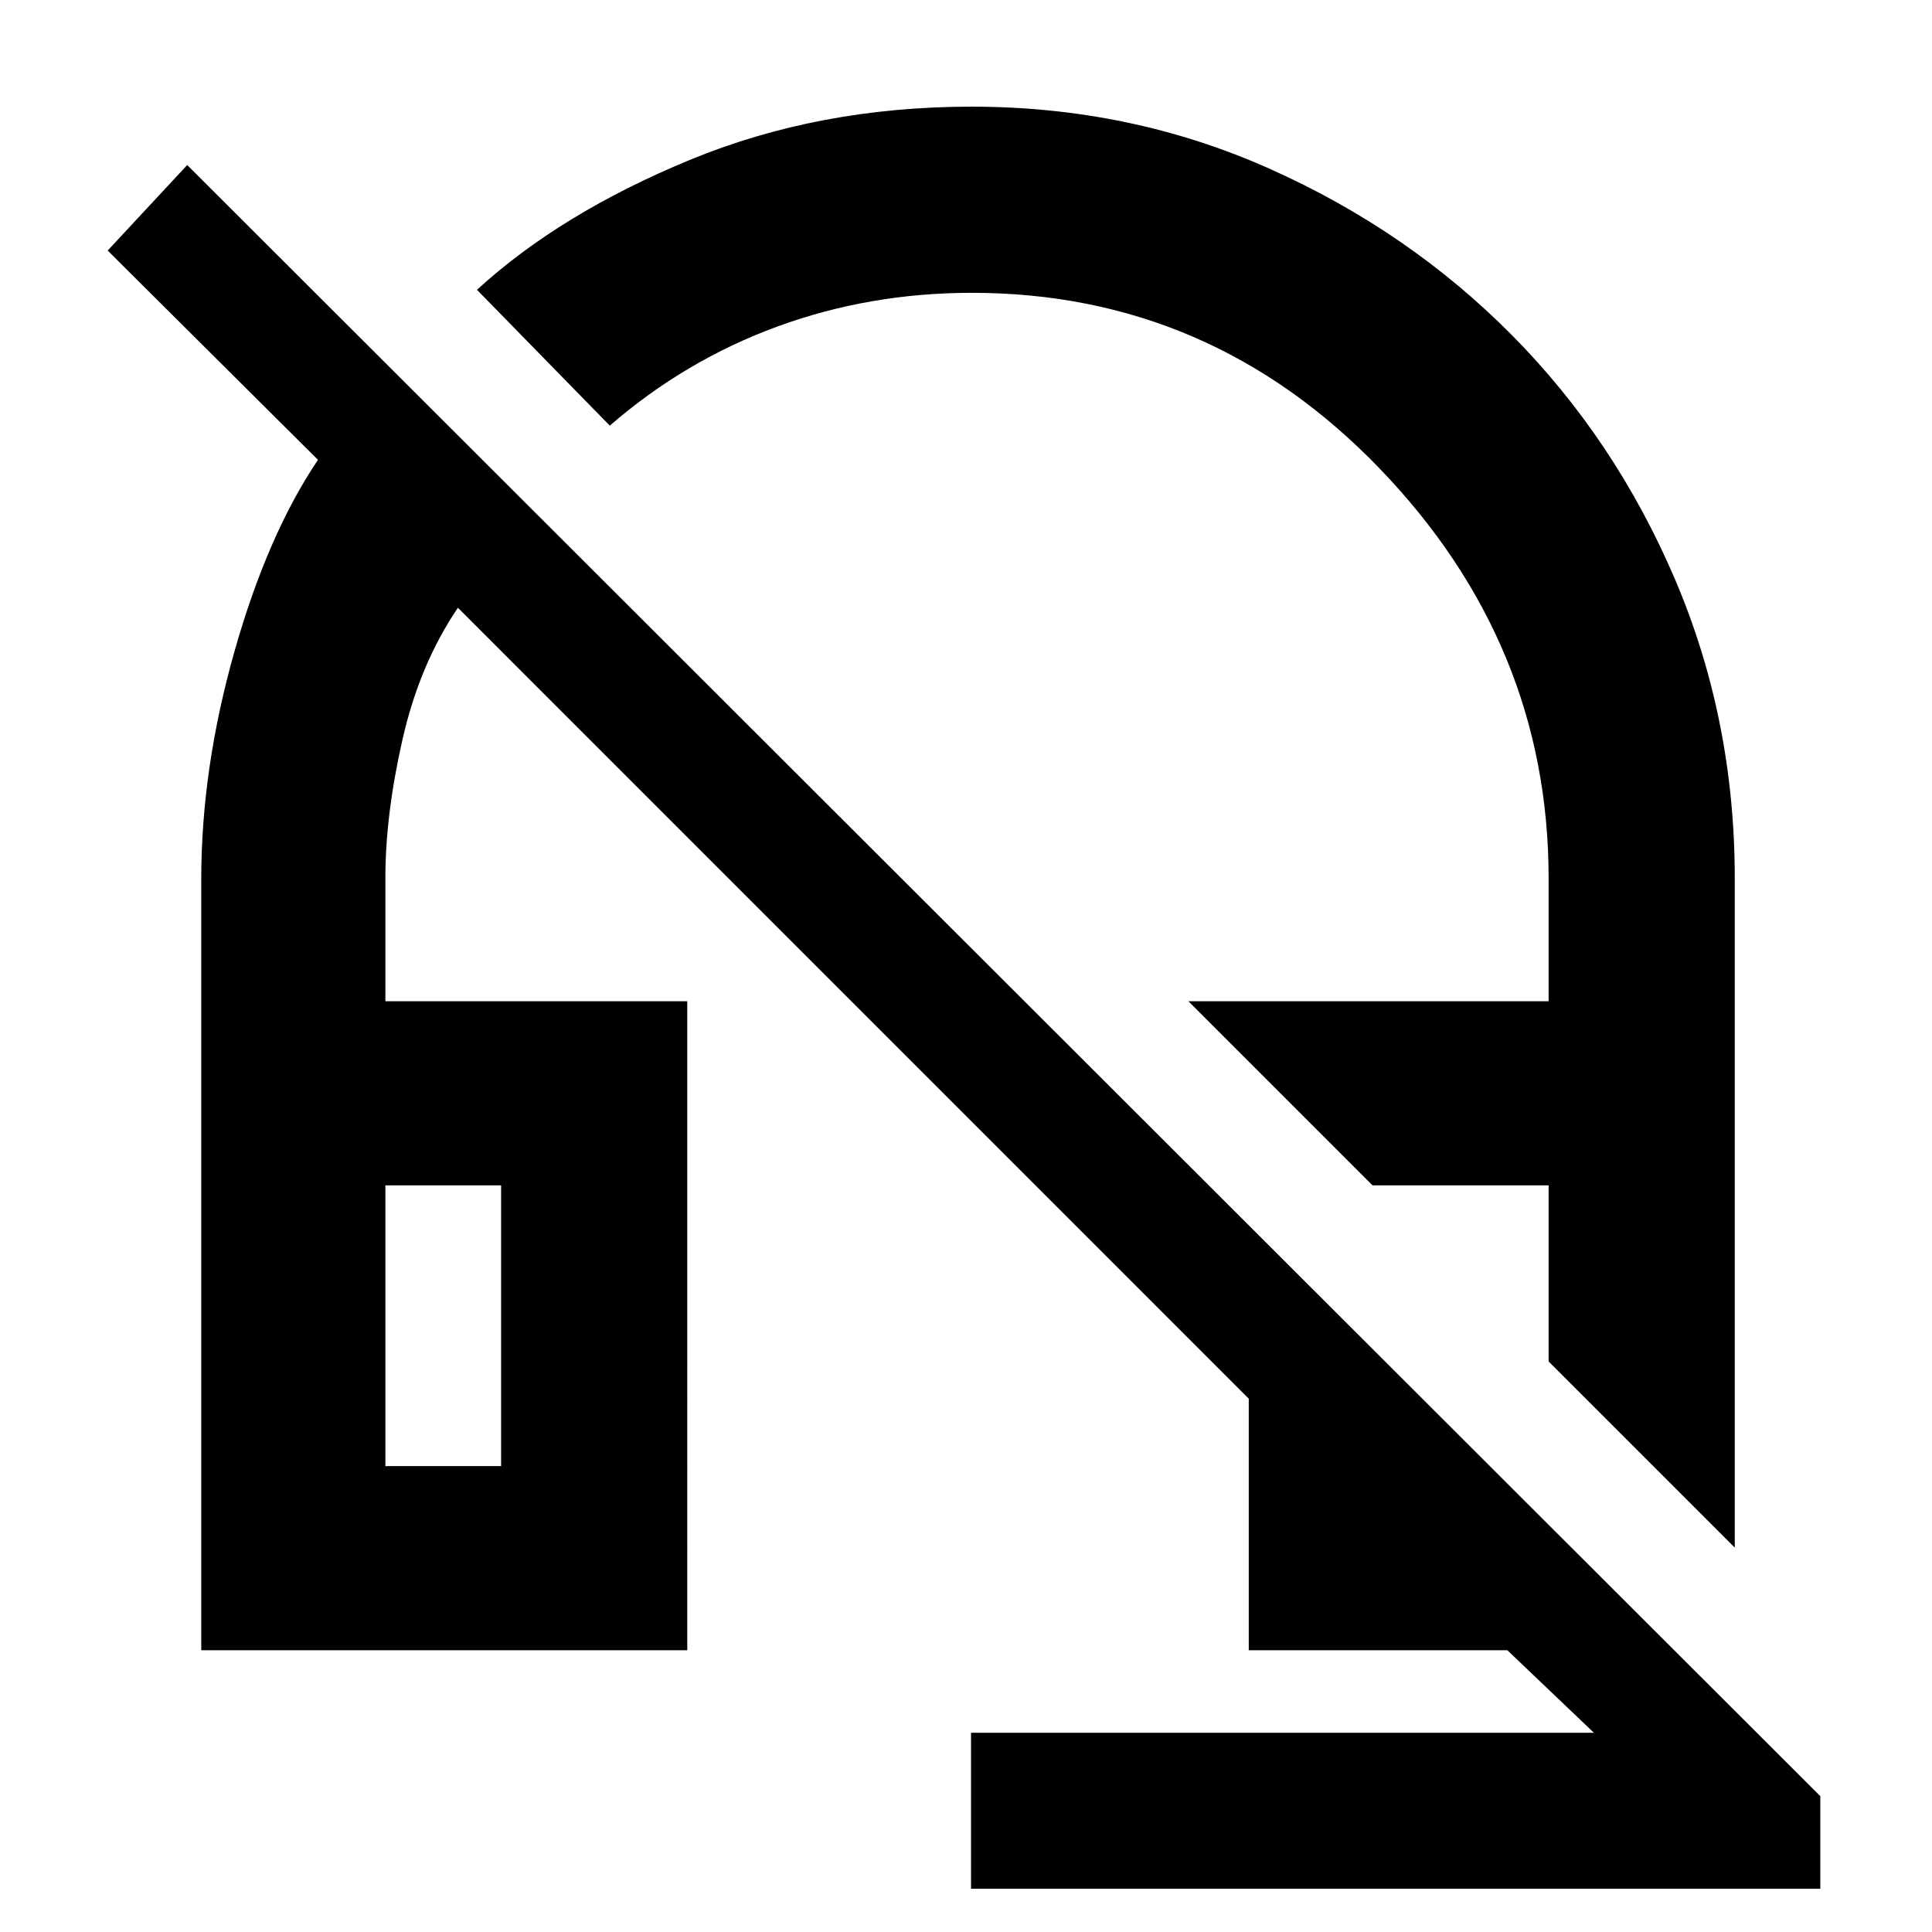 <svg xmlns="http://www.w3.org/2000/svg" height="48" viewBox="0 -960 960 960" width="48"><path d="m862-191-92.5-92.5V-371H682l-91.5-91.5h179v-61q0-116.61-84.08-203.8-84.08-87.2-202.57-87.2-50.78 0-96.57 16.75Q340.5-781 303-748.5L237-816q41.5-38 105.68-64.5T482.79-907q78.92 0 148 30.82 69.07 30.81 120.49 82.73 51.41 51.91 81.07 121.42Q862-602.52 862-523.5V-191ZM482.5-21.5V-99H792l-43-41H620.5v-125L227.53-658Q208.5-630 200-592.56q-8.5 37.45-8.5 68.64v61.42h150V-140H100v-383.17q0-54.97 16.5-113.13t41.5-95.2l-104.5-104L93.03-878 904.5-67.5v46h-422Zm-291-210H249V-371h-57.5v139.5Zm0-139.5H249h-57.5Zm490.5 0h87.5H682Z"/></svg>